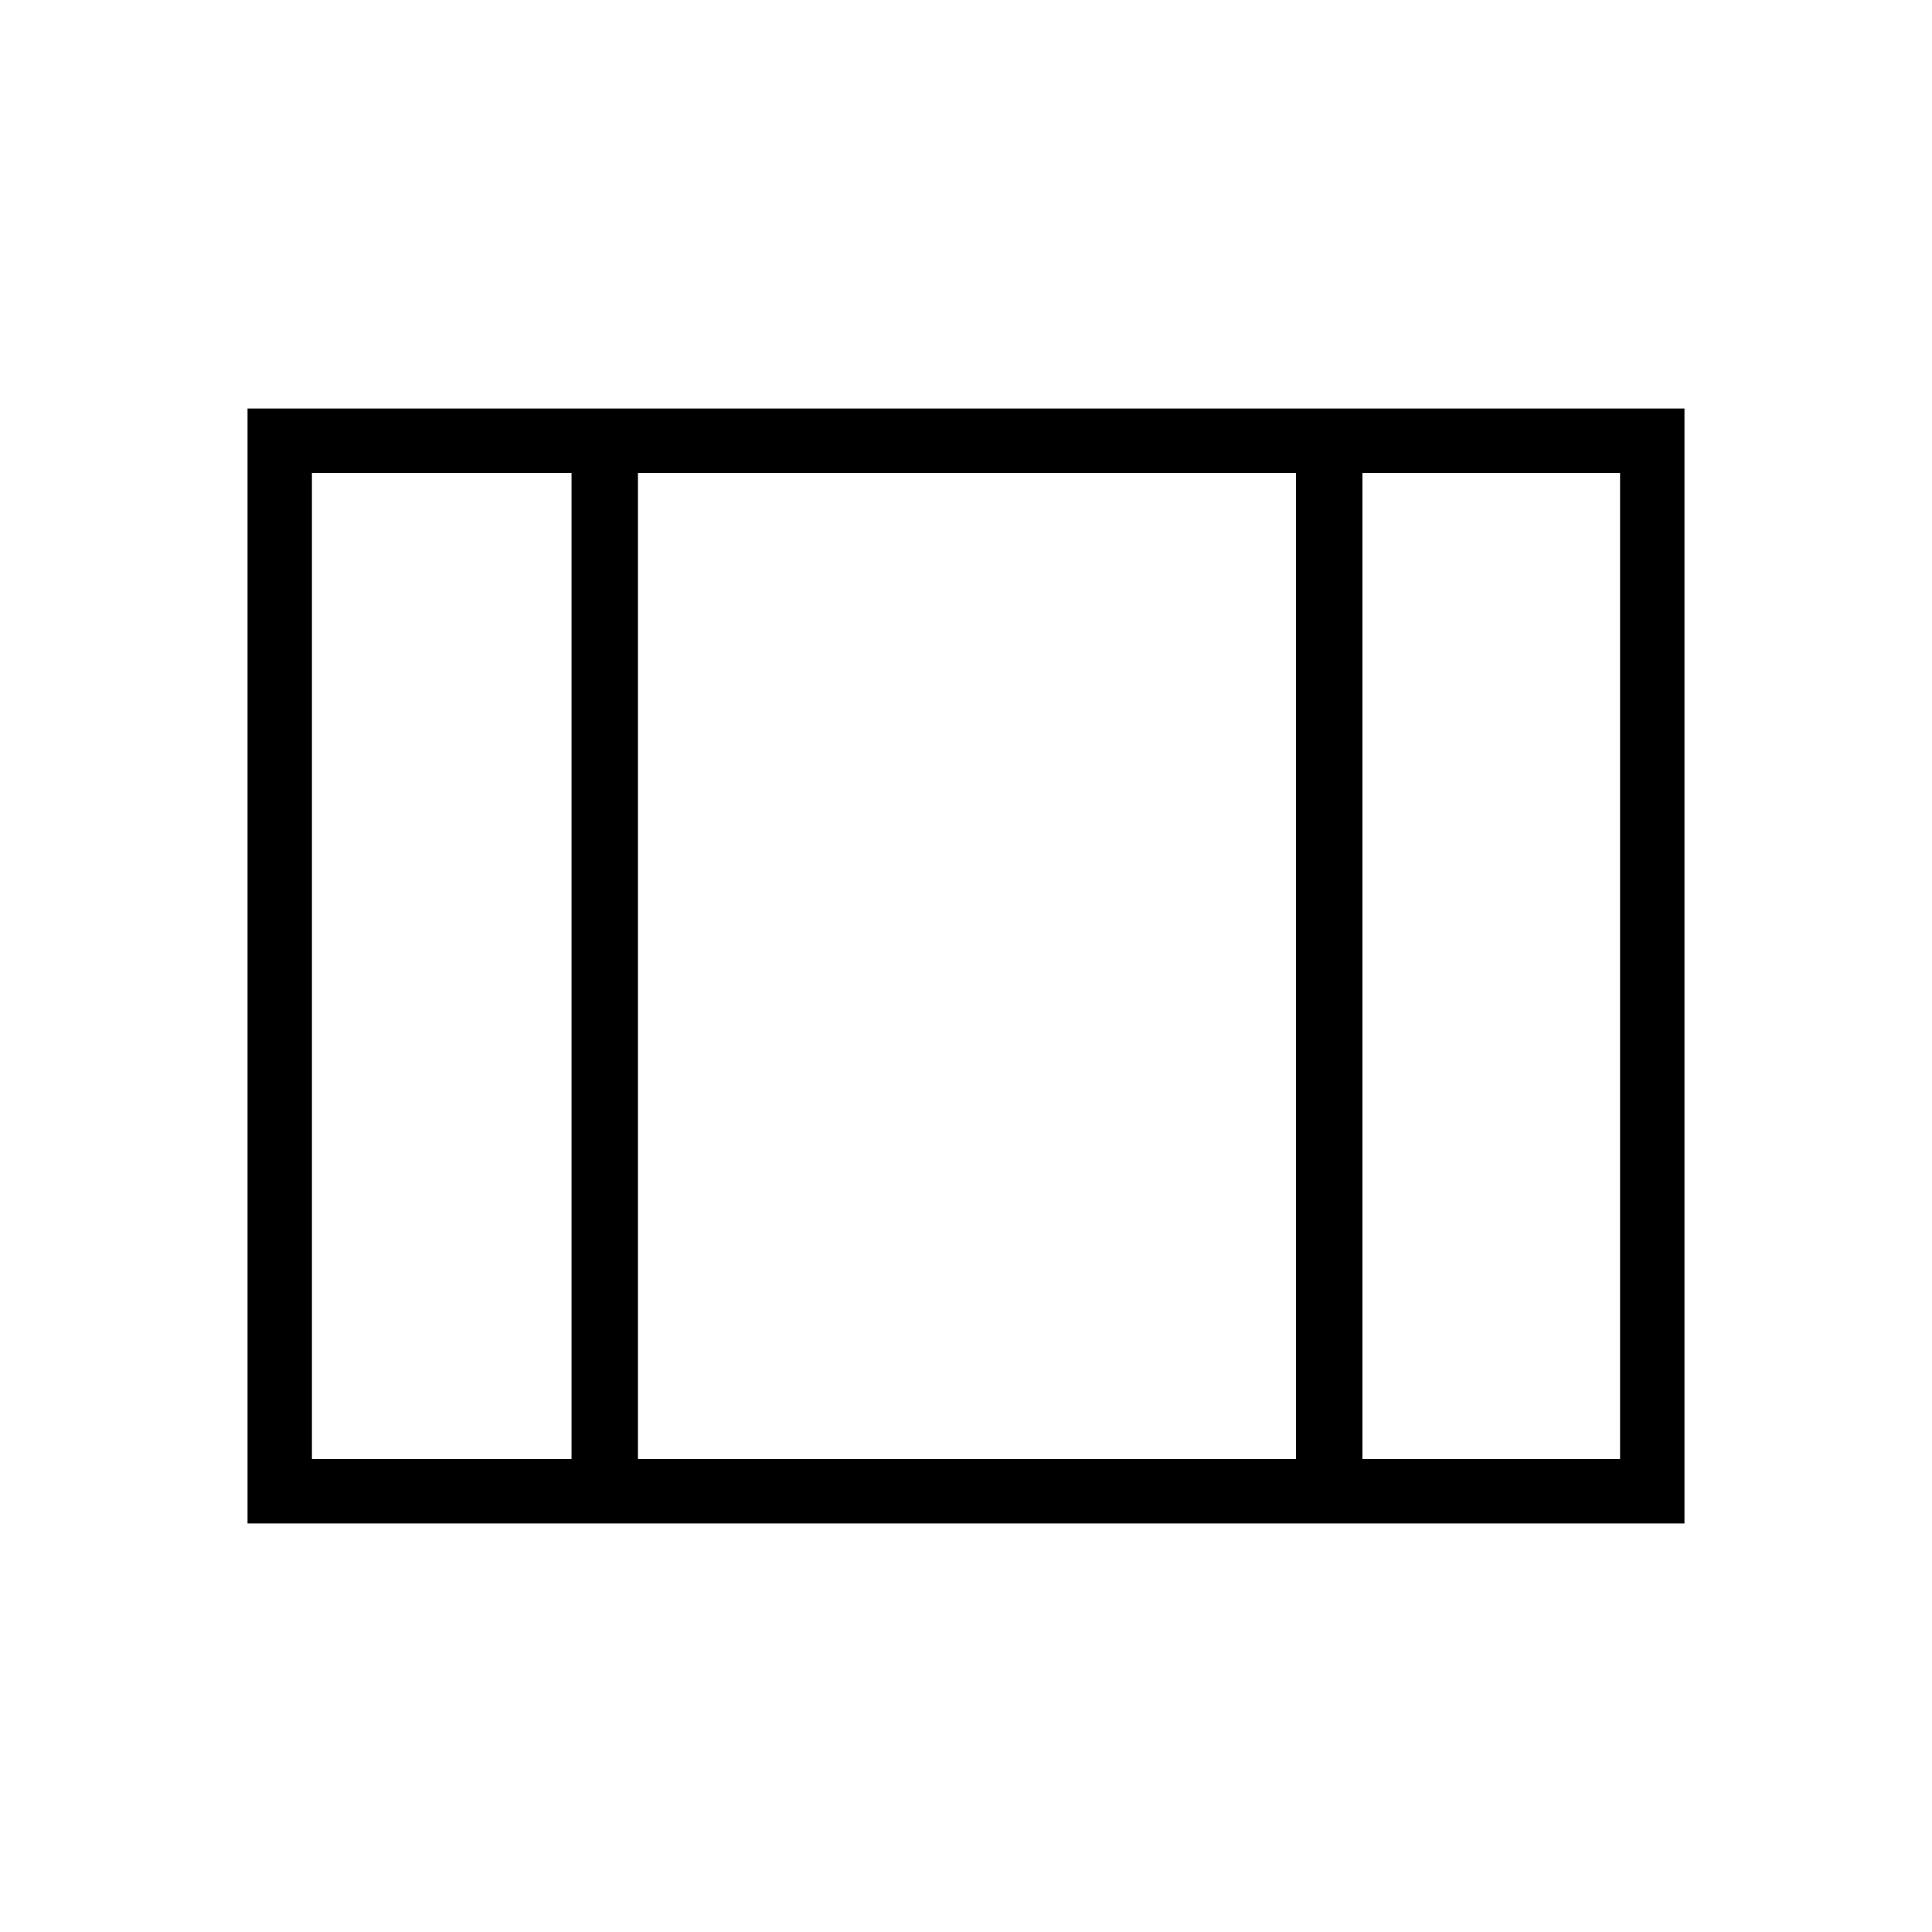 <svg xmlns="http://www.w3.org/2000/svg" height="40" width="40"><path d="M5.125 31.542V8.458h29.75v23.084Zm1.333-1.334h5.375V9.792H6.458Zm6.75 0h13.625V9.792H13.208Zm15 0h5.334V9.792h-5.334Zm-15-20.416v20.416Z"/></svg>